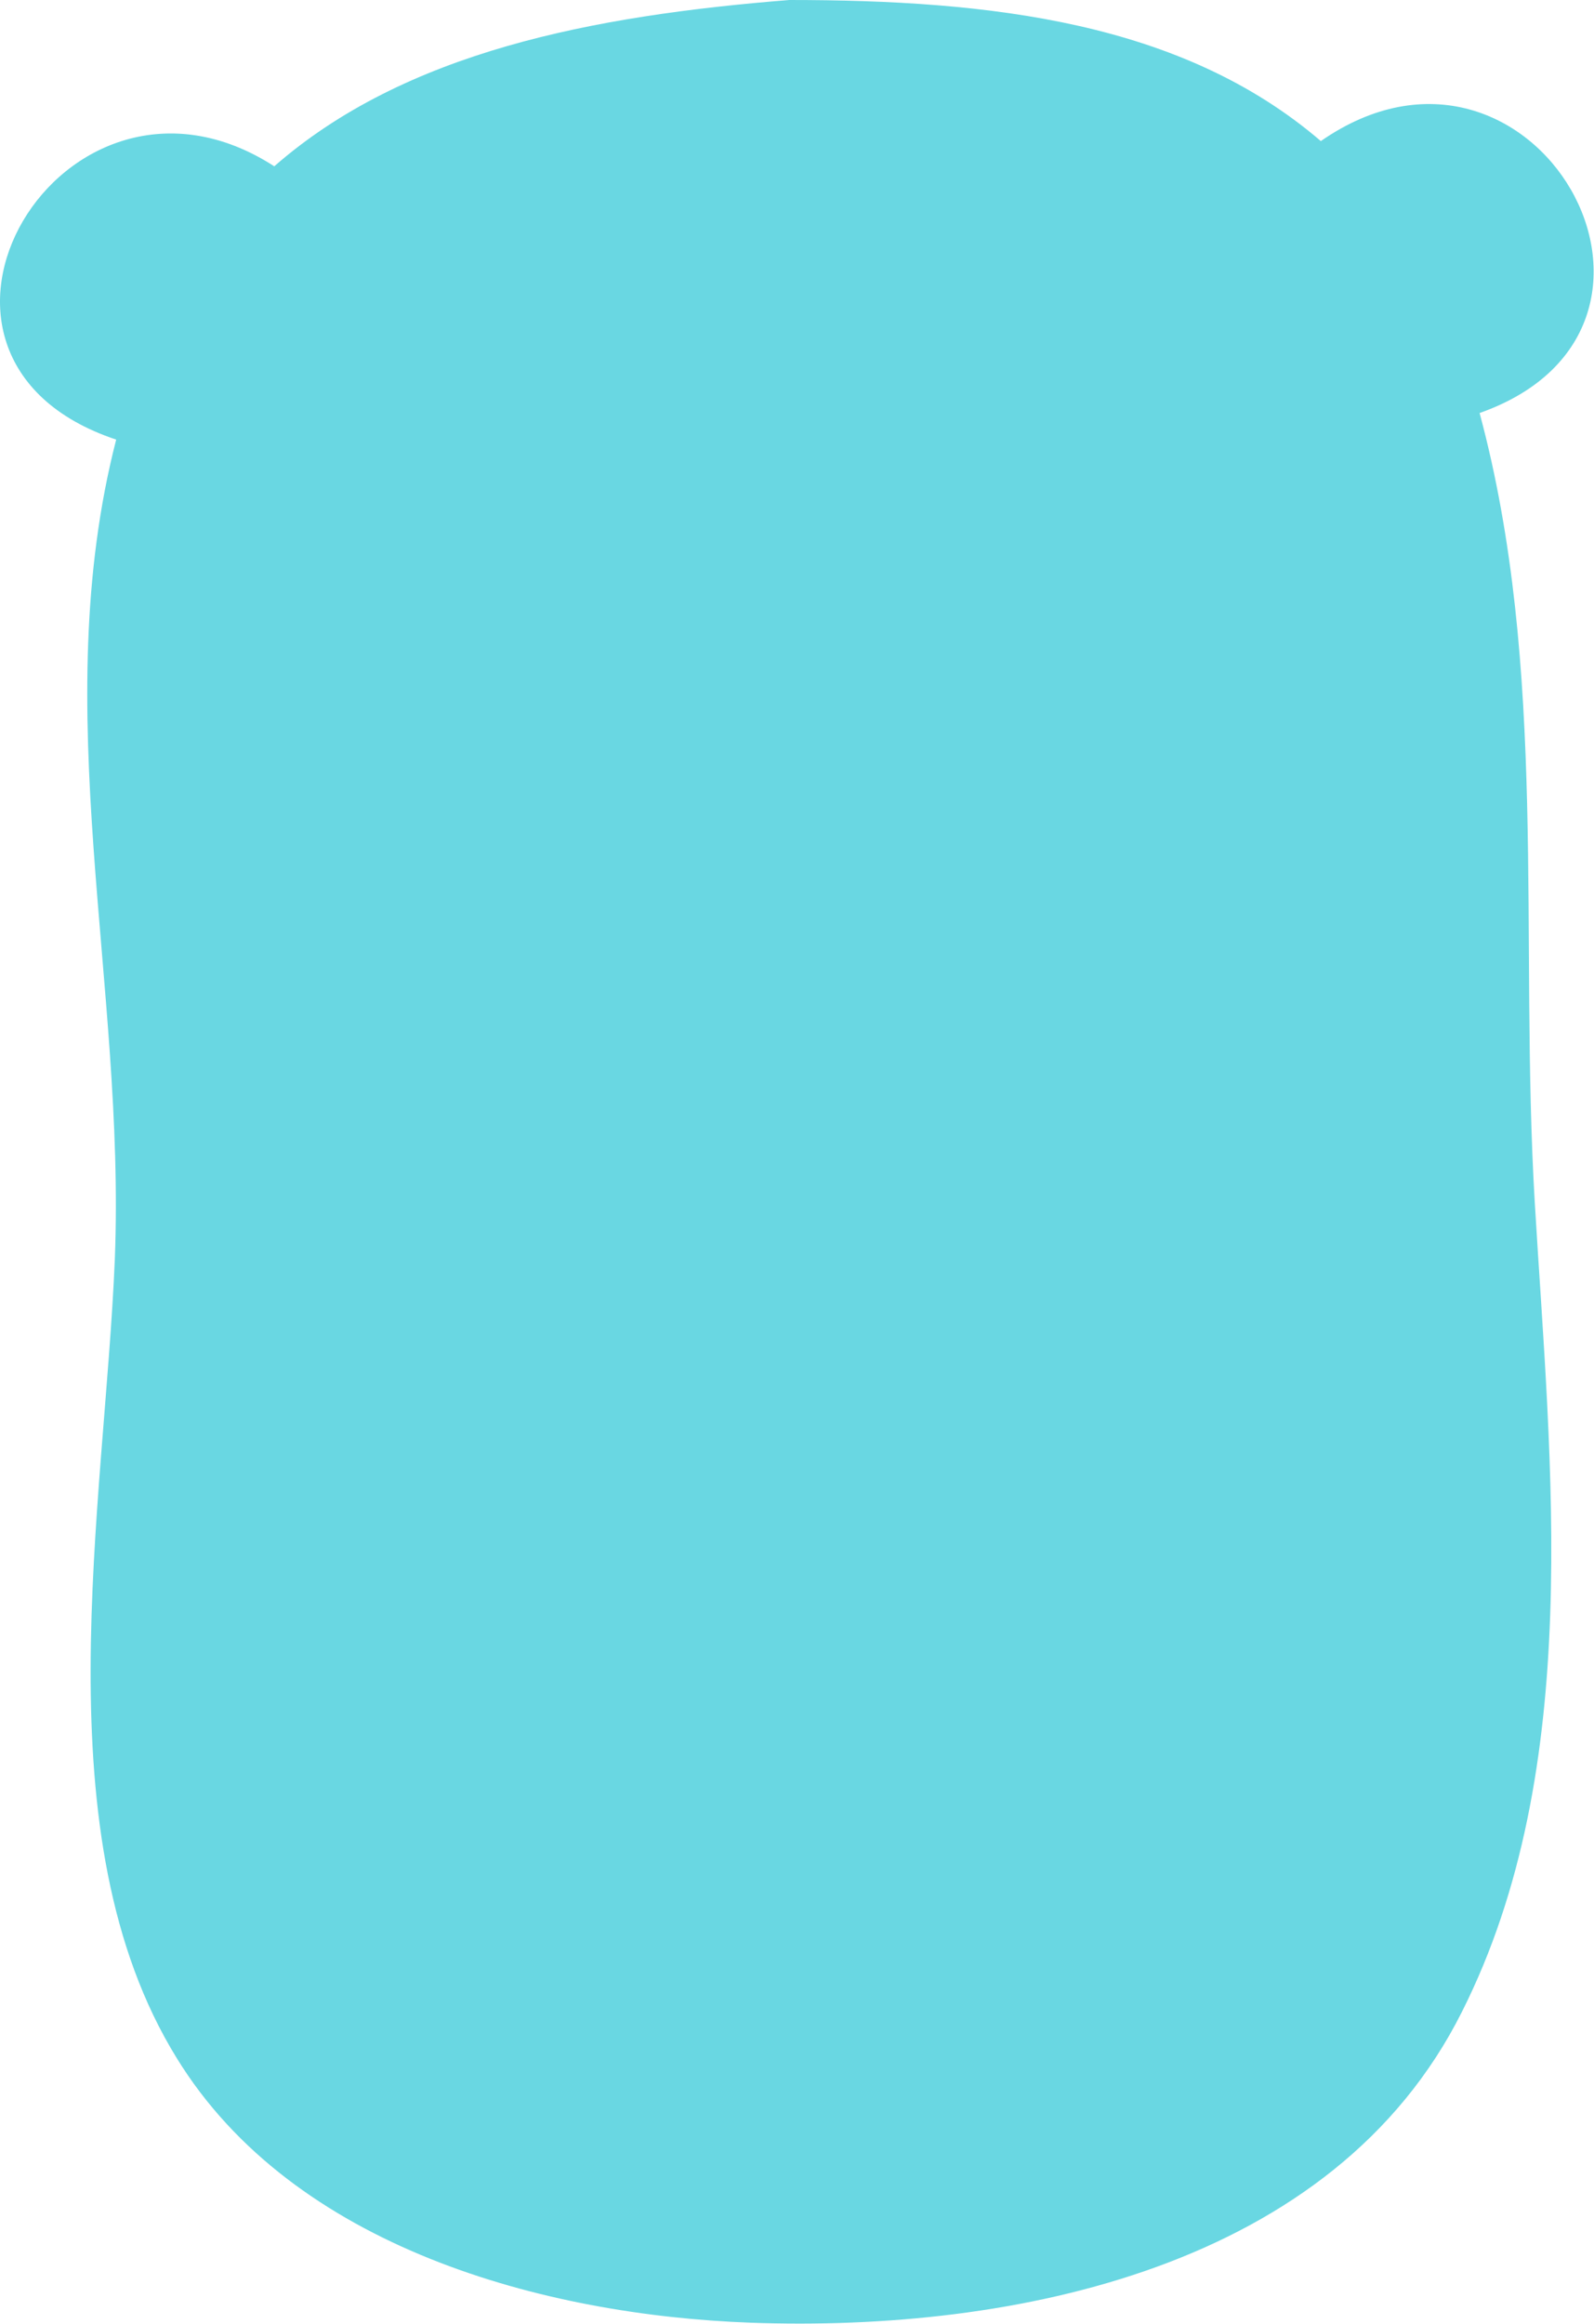 <svg width="1674px" height="2440px" viewBox="0 0 1674 2440" version="1.1" xmlns="http://www.w3.org/2000/svg" xmlns:xlink="http://www.w3.org/1999/xlink">
    <g transform="translate(-57, -6)" fill="#69D7E2">
        <path d="M1610.864,439.638 C1866.32,349.476 1666.681,-0.429 1444.133,154.126 C1298.162,28.901 1097.094,6 885.997,6 C679.21,22.472 482.422,60.394 345.036,180.604 C123.2,37.486 -81.447,380.955 179.016,467.546 C106.031,750.903 189.03,1039.992 177.579,1328.363 C166.847,1587.404 98.869,1934.443 242.699,2167.005 C365.064,2365.933 628.386,2436.777 845.208,2444.65 C1122.129,2454.664 1457.724,2386.686 1592.252,2118.35 C1721.053,1862.894 1685.279,1544.467 1668.822,1268.976 C1652.364,990.619 1683.131,707.974 1610.857,439.63 L1610.864,439.638 Z" id="body"></path>
    </g>
</svg>